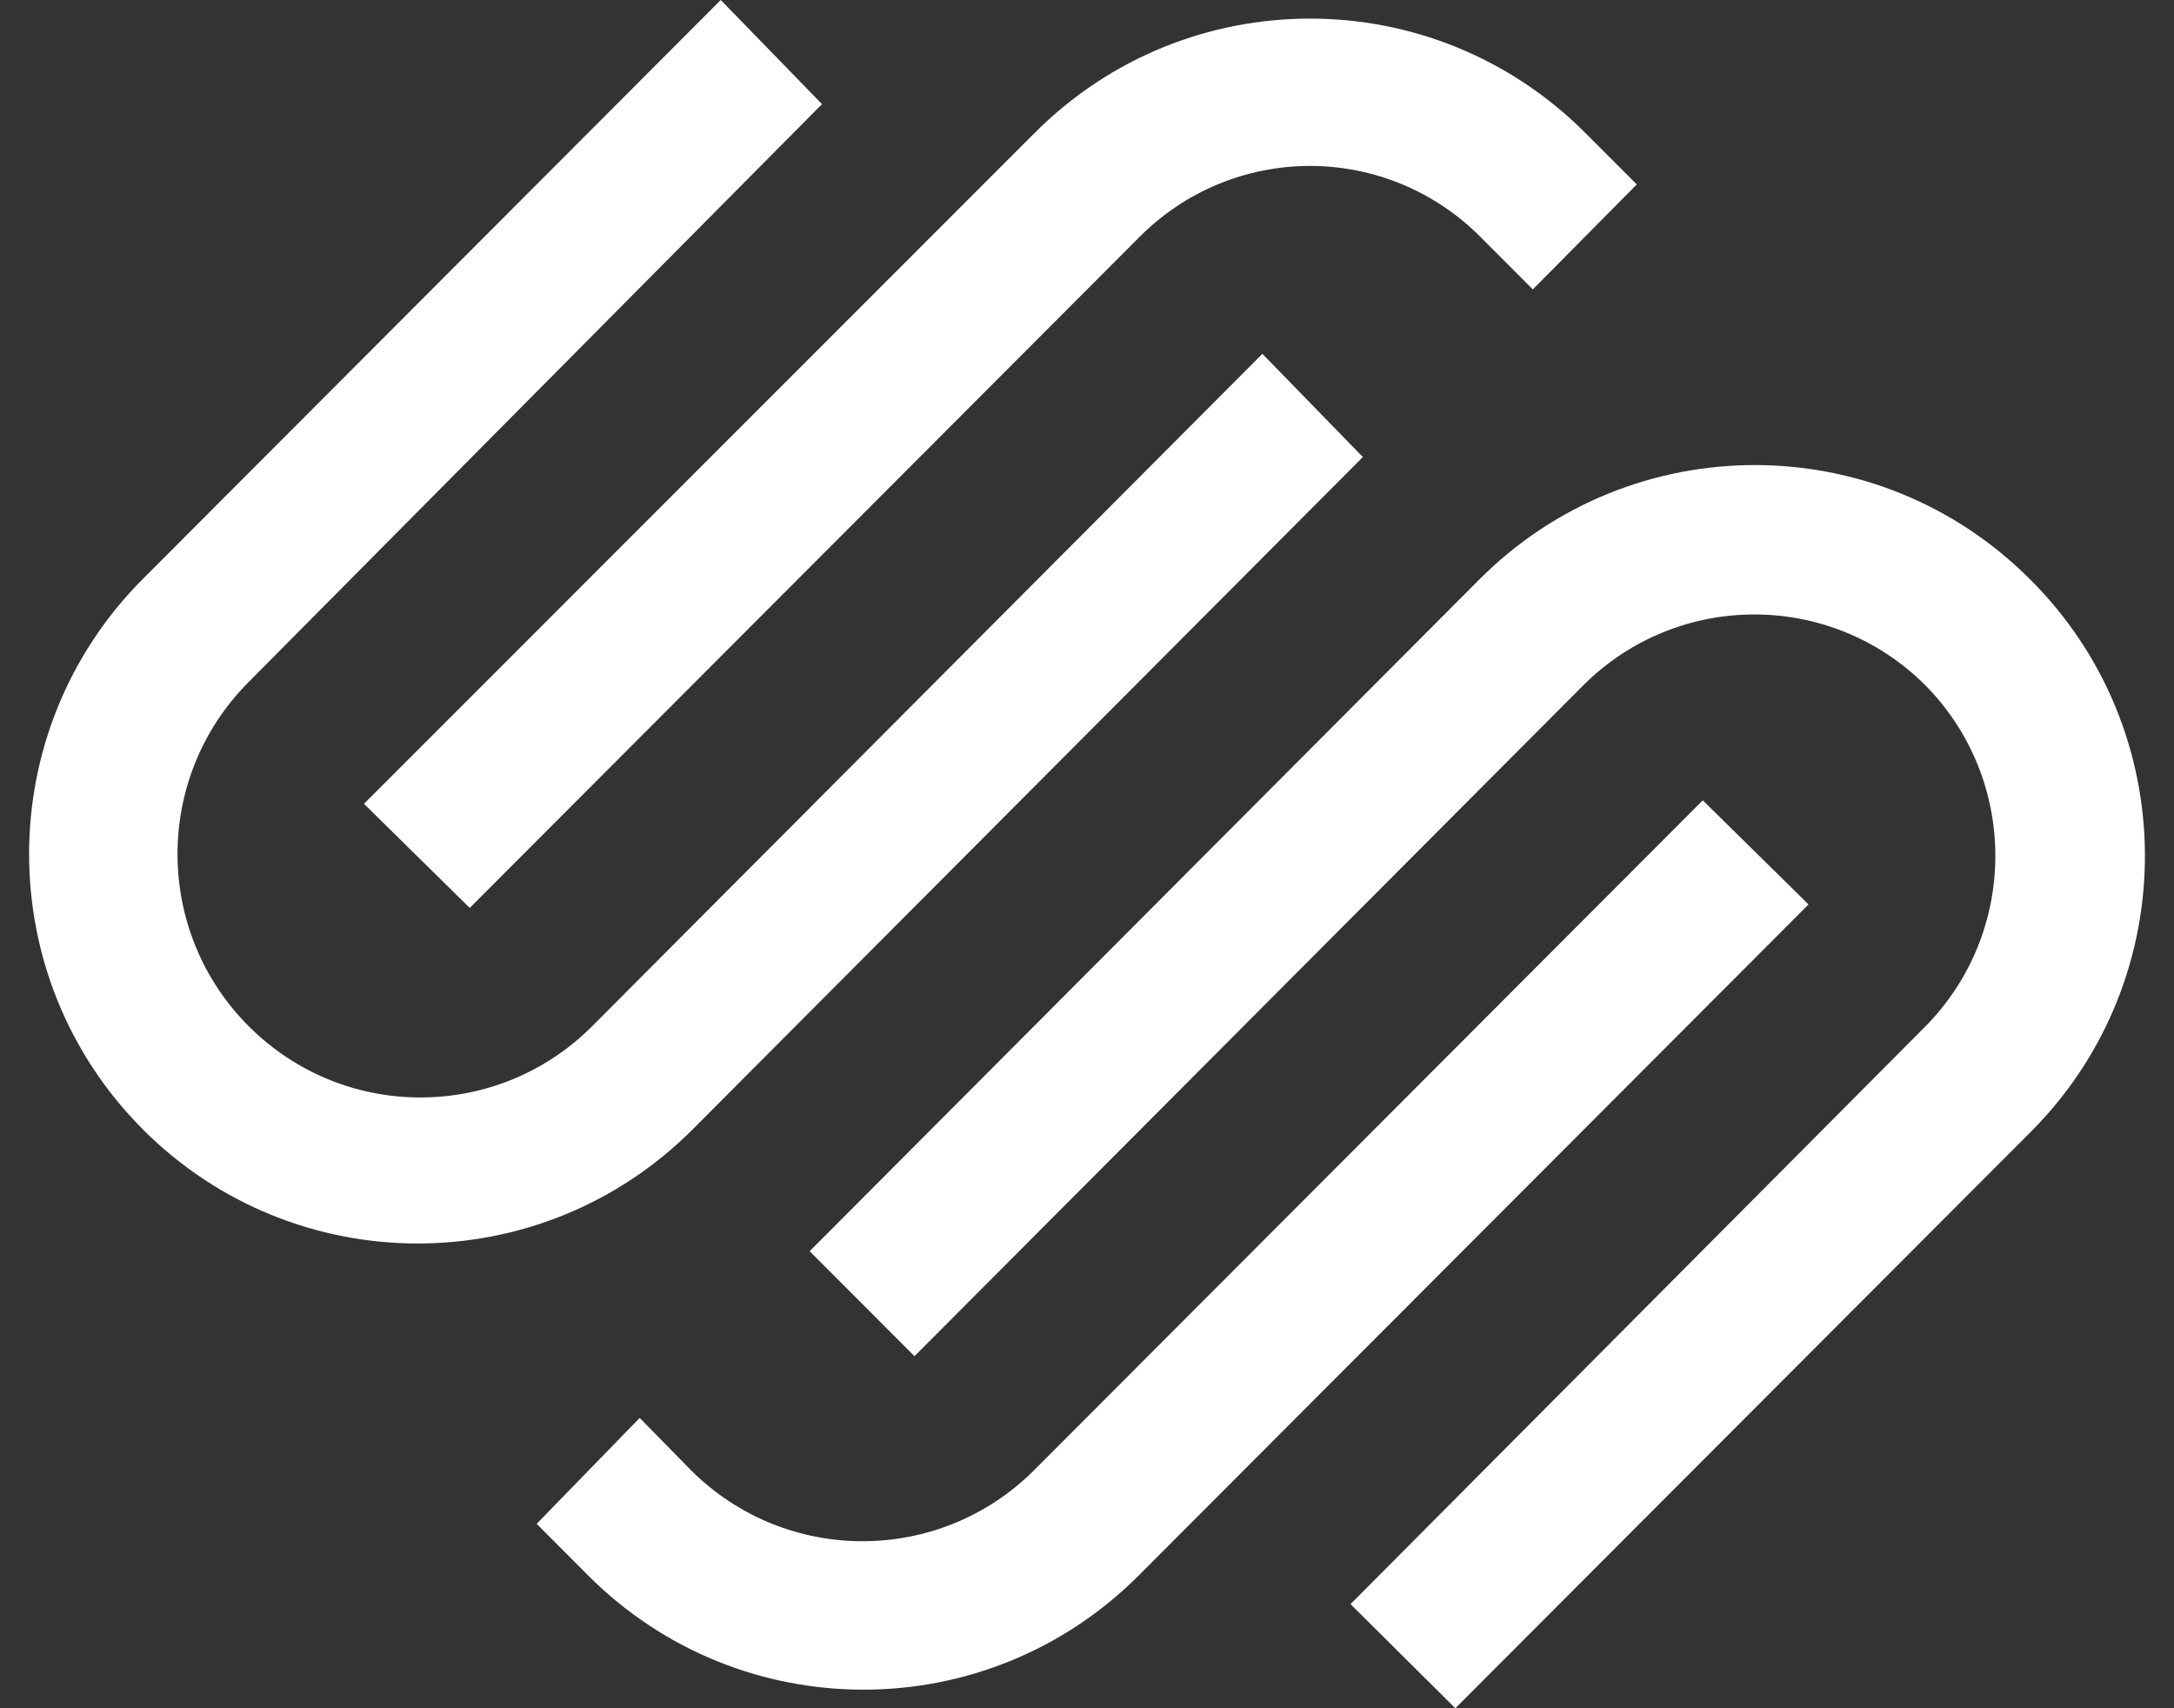 <svg width="28" height="22" viewBox="0 0 28 22" fill="none" xmlns="http://www.w3.org/2000/svg">
<rect x="0" y="0" width="28" height="22" fill="#333333" stroke="none"/>
<path fill-rule="evenodd" clip-rule="evenodd" d="M16.259 4.557L17.553 5.886L8.92 14.546C6.965 16.504 3.796 16.504 1.841 14.546C-0.114 12.587 -0.114 9.413 1.841 7.455L9.283 0L10.587 1.341L3.191 8.795C1.976 10.025 1.986 12.01 3.214 13.227C4.442 14.445 6.422 14.435 7.638 13.205L16.259 4.557ZM14.671 3.057L6.05 11.693L4.688 10.352L13.333 1.705C15.289 -0.249 18.455 -0.249 20.411 1.705L21.081 2.375L19.742 3.727L19.073 3.057C18.491 2.468 17.699 2.137 16.872 2.137C16.045 2.137 15.253 2.468 14.671 3.057ZM26.14 7.455C24.183 5.501 21.018 5.501 19.061 7.455L10.428 16.114L11.778 17.466L20.4 8.818C21.616 7.612 23.574 7.612 24.79 8.818C26.002 10.037 26.002 12.008 24.79 13.227L17.394 20.659L18.744 22L26.186 14.546C28.123 12.573 28.103 9.402 26.14 7.455ZM13.31 18.943L21.931 10.307L23.293 11.648L14.66 20.296C12.703 22.249 9.538 22.249 7.581 20.296L6.912 19.625L8.239 18.261L8.908 18.943C10.128 20.151 12.09 20.151 13.31 18.943Z" fill="white"/>
</svg>
